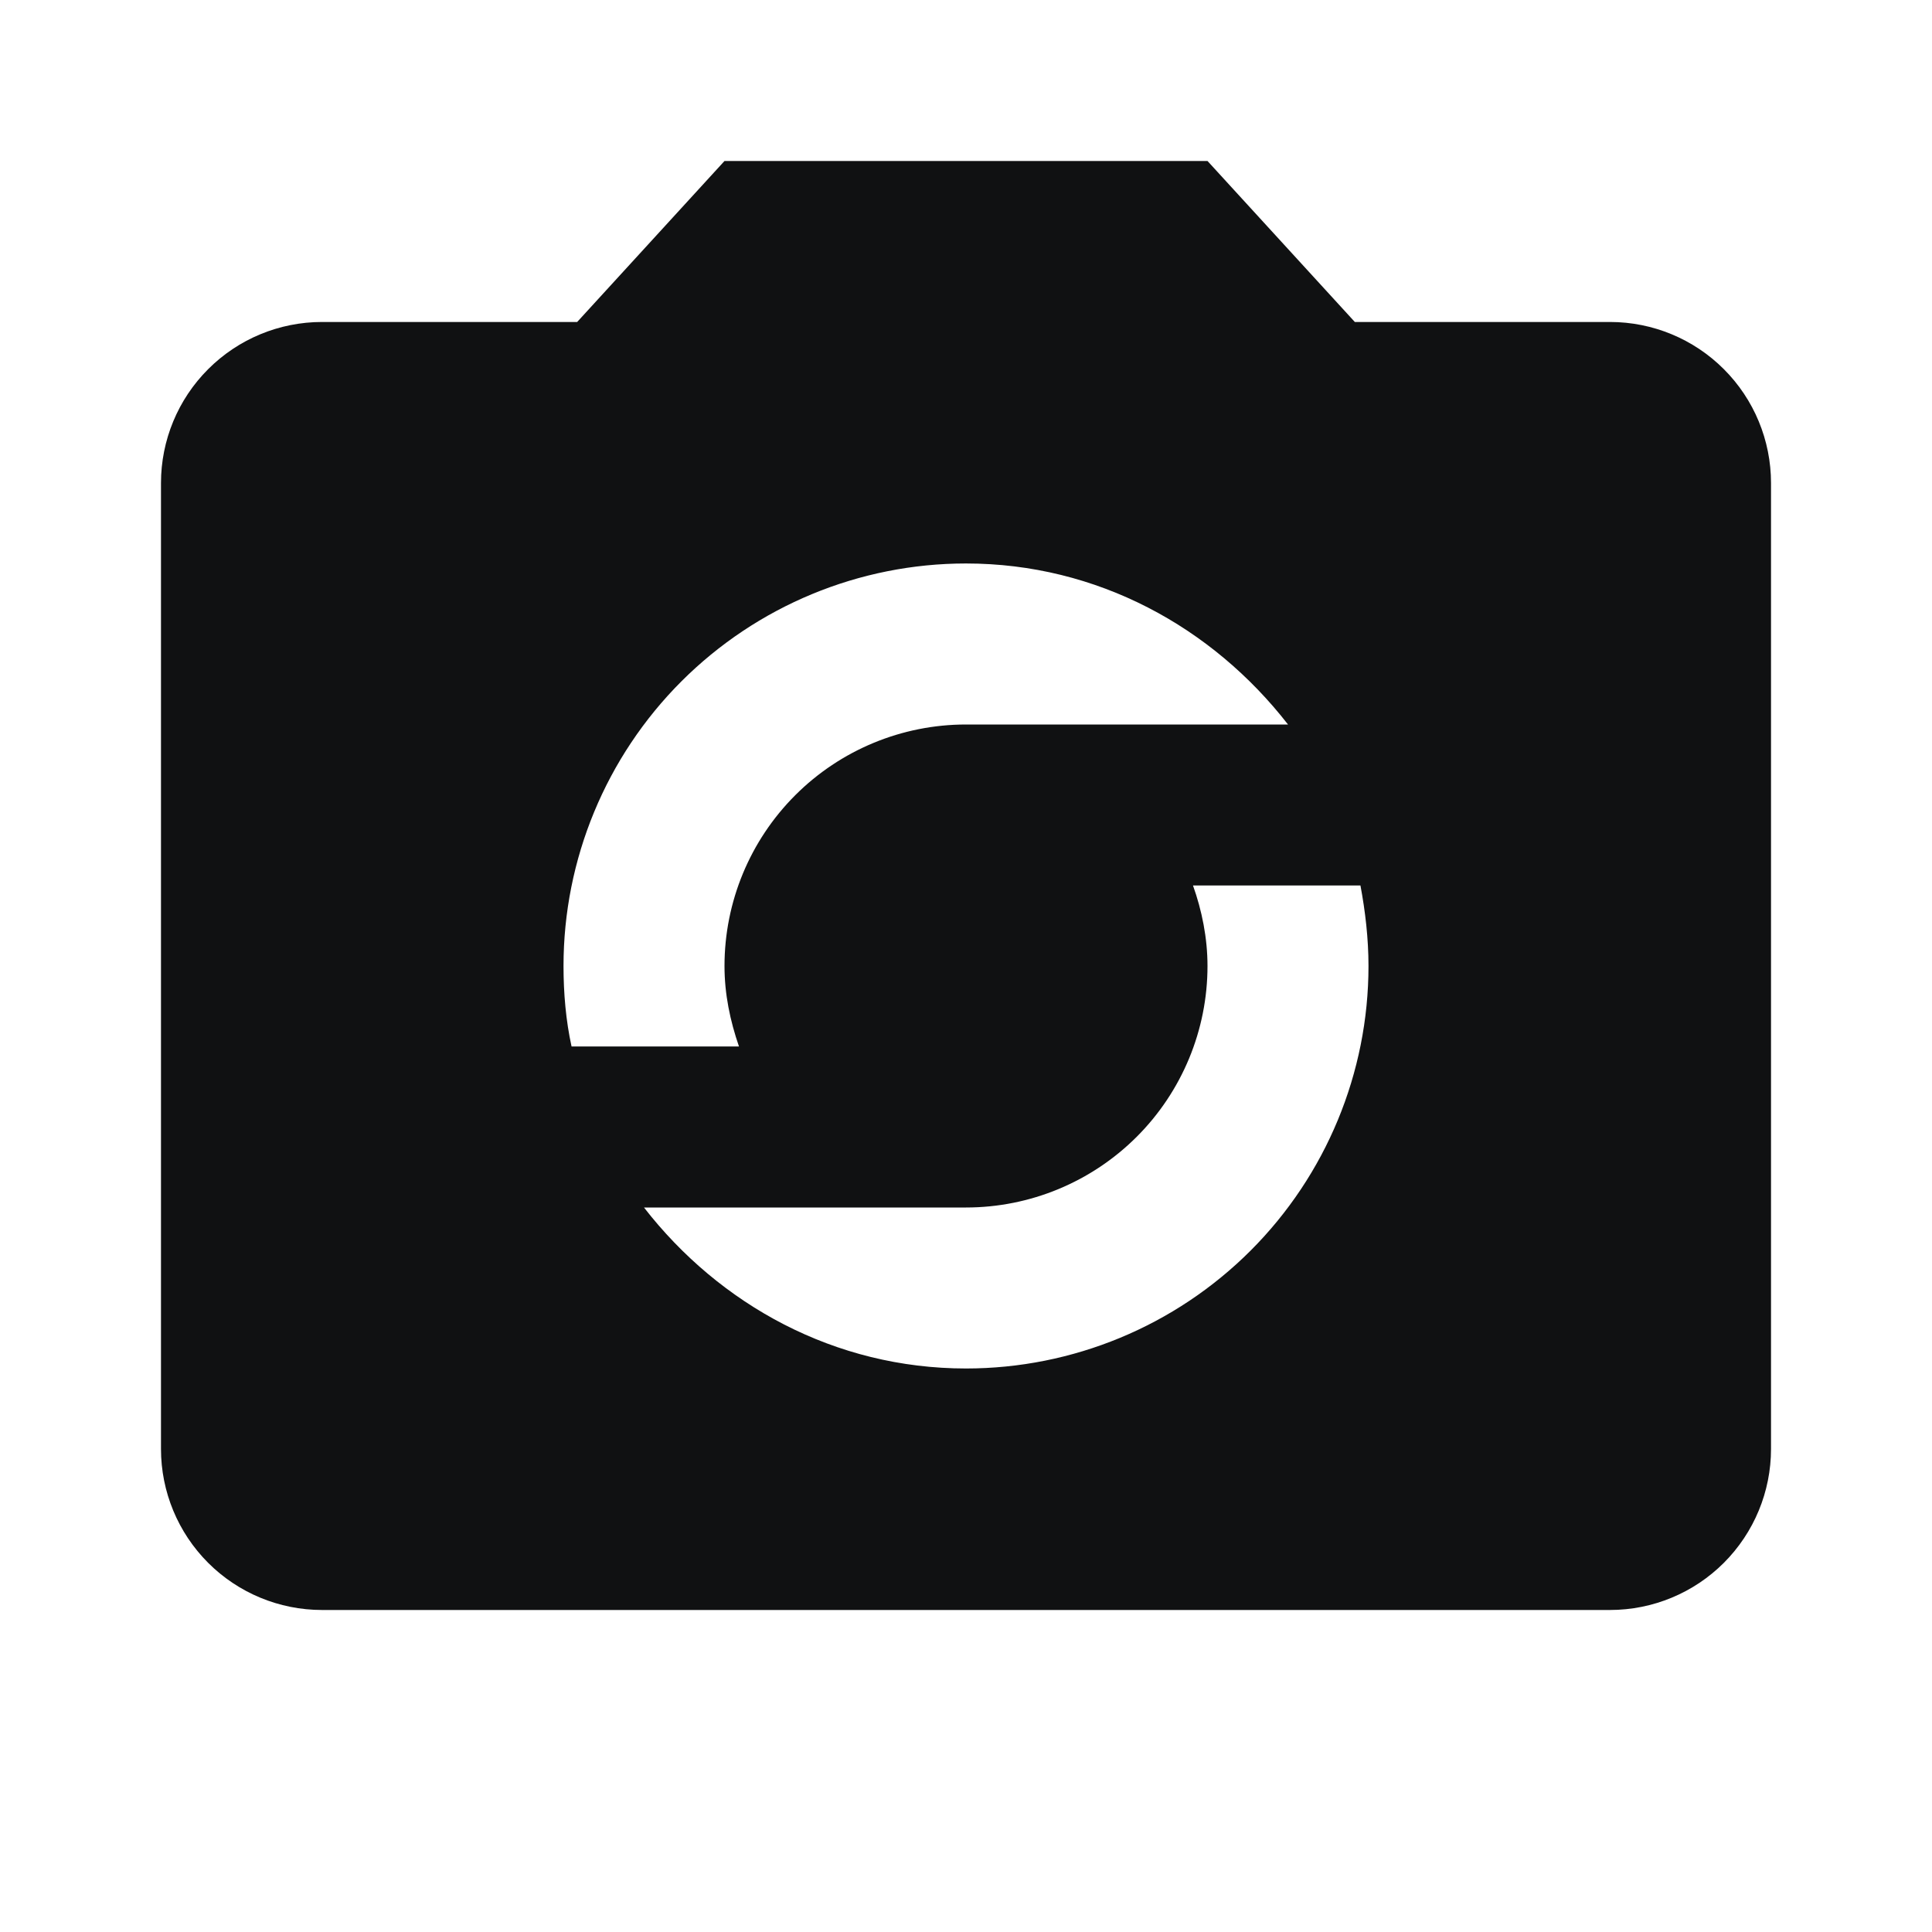 <svg width="55" height="55" viewBox="0 0 55 55" fill="none" xmlns="http://www.w3.org/2000/svg">
<path d="M27.5 38.958C23.765 38.958 20.487 37.148 18.333 34.375H27.5C29.323 34.375 31.072 33.65 32.361 32.361C33.651 31.072 34.375 29.323 34.375 27.5C34.375 26.698 34.215 25.918 33.962 25.208H38.729C38.867 25.941 38.958 26.721 38.958 27.5C38.958 30.539 37.751 33.453 35.602 35.602C33.453 37.751 30.539 38.958 27.5 38.958V38.958ZM27.5 16.041C31.235 16.041 34.512 17.852 36.667 20.625H27.5C25.677 20.625 23.928 21.349 22.639 22.638C21.349 23.928 20.625 25.676 20.625 27.5C20.625 28.302 20.785 29.058 21.037 29.791H16.271C16.11 29.058 16.042 28.279 16.042 27.5C16.042 24.461 17.249 21.546 19.398 19.397C21.547 17.249 24.461 16.041 27.5 16.041V16.041ZM45.833 9.166H38.569L34.375 4.583H20.625L16.431 9.166H9.167C7.951 9.166 6.785 9.649 5.926 10.509C5.066 11.368 4.583 12.534 4.583 13.75V41.25C4.583 42.465 5.066 43.631 5.926 44.491C6.785 45.35 7.951 45.833 9.167 45.833H45.833C47.049 45.833 48.215 45.35 49.074 44.491C49.934 43.631 50.417 42.465 50.417 41.25V13.75C50.417 12.534 49.934 11.368 49.074 10.509C48.215 9.649 47.049 9.166 45.833 9.166V9.166Z" fill="#101112"/>
</svg>

